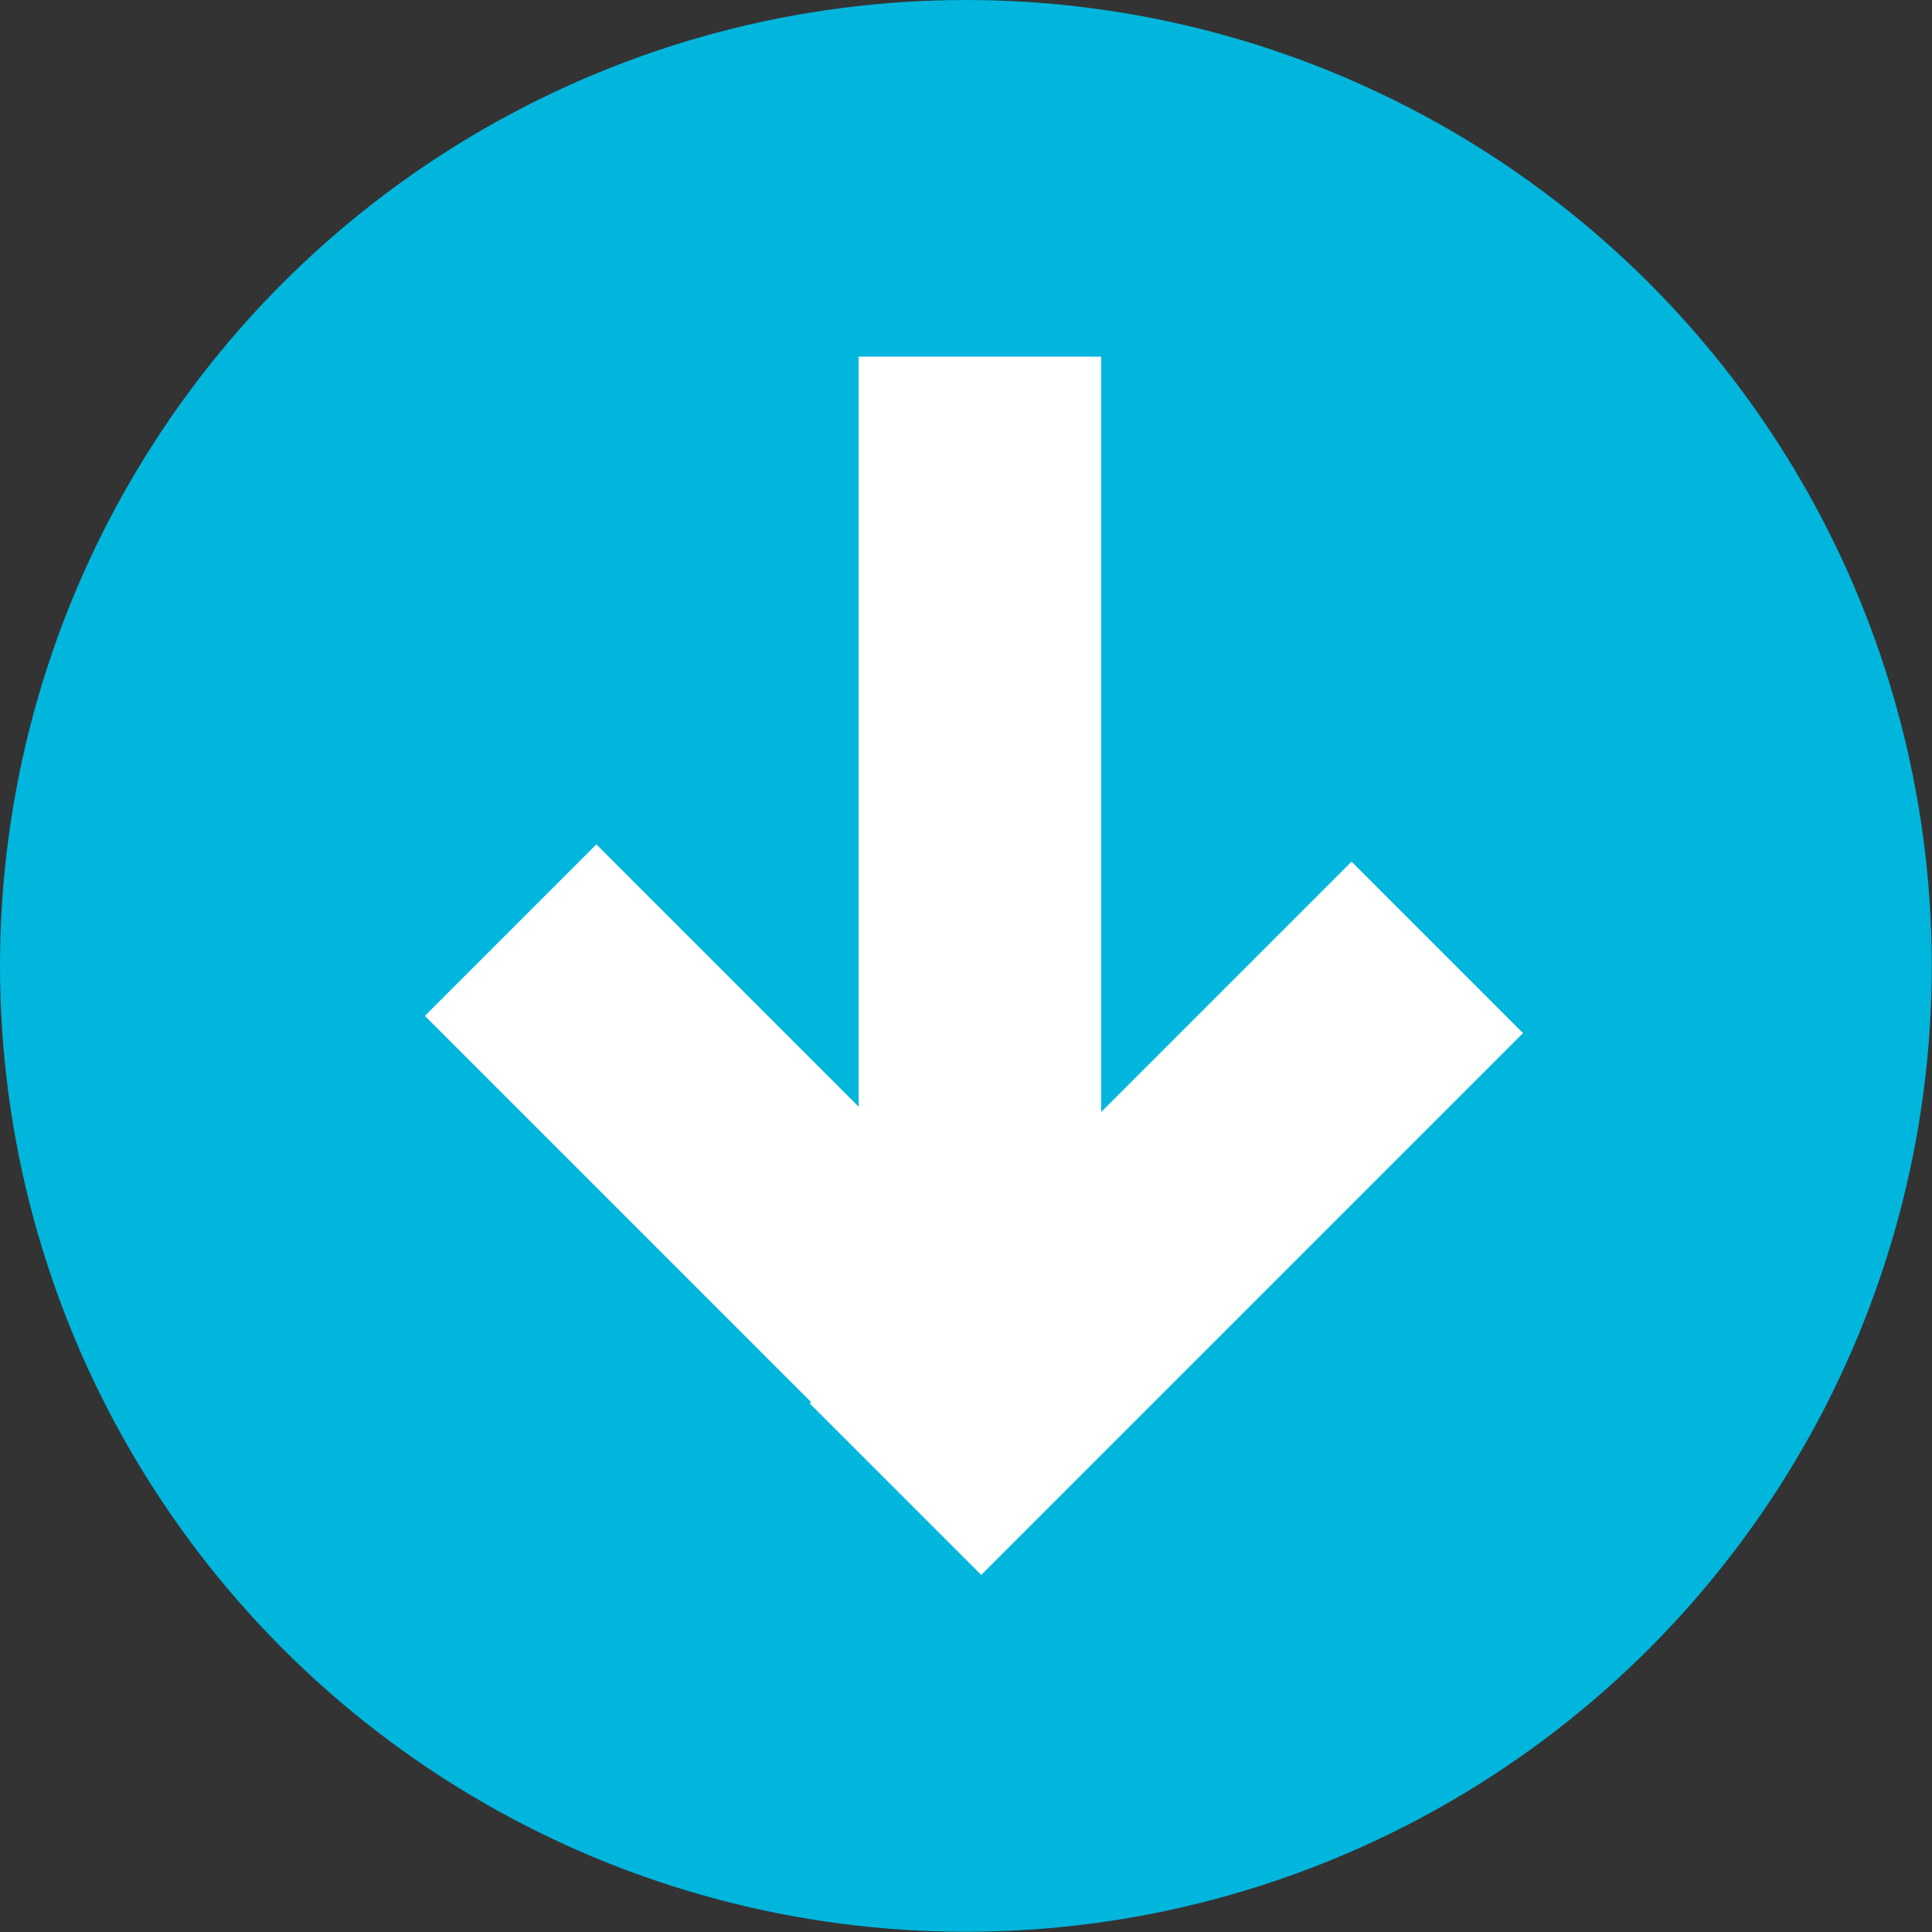 <?xml version="1.0" encoding="UTF-8" standalone="no"?>
<svg
   xmlns:dc="http://purl.org/dc/elements/1.1/"
   xmlns:cc="http://creativecommons.org/ns#"
   xmlns:rdf="http://www.w3.org/1999/02/22-rdf-syntax-ns#"
   xmlns:svg="http://www.w3.org/2000/svg"
   xmlns="http://www.w3.org/2000/svg"
   xmlns:sodipodi="http://sodipodi.sourceforge.net/DTD/sodipodi-0.dtd"
   xmlns:inkscape="http://www.inkscape.org/namespaces/inkscape"
   width="8.467mm"
   height="8.467mm"
   viewBox="0 0 8.467 8.467"
   version="1.1"
   id="svg8"
   inkscape:version="1.0 (4035a4fb49, 2020-05-01)"
   sodipodi:docname="ddl.svg"
   inkscape:export-filename="/home/kai/Tauon/dev/assets/ddl.png"
   inkscape:export-xdpi="95.999985"
   inkscape:export-ydpi="95.999985">
  <rect x="0" y="0" width="8.467" height="8.467" fill="#333333" stroke="none"/>
  <defs
     id="defs2" />
  <sodipodi:namedview
     id="base"
     pagecolor="#212121"
     bordercolor="#666666"
     borderopacity="1.0"
     inkscape:pageopacity="0"
     inkscape:pageshadow="2"
     inkscape:zoom="2.8"
     inkscape:cx="-1.4374172"
     inkscape:cy="-0.23182687"
     inkscape:document-units="mm"
     inkscape:current-layer="layer1"
     showgrid="false"
     inkscape:pagecheckerboard="false"
     fit-margin-top="0"
     fit-margin-left="0"
     fit-margin-right="0"
     fit-margin-bottom="0"
     units="mm"
     inkscape:window-width="1617"
     inkscape:window-height="803"
     inkscape:window-x="131"
     inkscape:window-y="141"
     inkscape:window-maximized="0"
     inkscape:document-rotation="0" />
  <g
     inkscape:label="Layer 1"
     inkscape:groupmode="layer"
     id="layer1"
     transform="translate(-70.17,-145.34)">
    <circle
       style="fill:#00b6dd;fill-opacity:1;fill-rule:evenodd;stroke:none;stroke-width:6.687;stroke-linecap:butt;stroke-linejoin:round;stroke-miterlimit:4;stroke-dasharray:none;stroke-dashoffset:0;stroke-opacity:1;paint-order:normal"
       id="circle5306"
       cx="74.403"
       cy="149.573"
       r="4.233"
       inkscape:export-filename="/home/kai/Documents/Tauon Music Box/dev/gui/1.25x/ext.png"
       inkscape:export-xdpi="95.999985"
       inkscape:export-ydpi="95.999985" />
    <g
       id="g869"
       style="fill:#ffffff">
      <rect
         y="146.903"
         x="73.933"
         height="4.587"
         width="1.063"
         id="rect843"
         style="fill:#ffffff;stroke-width:0.296;paint-order:markers stroke fill" />
      <rect
         transform="rotate(-135)"
         style="fill:#ffffff;stroke-width:0.249;paint-order:markers stroke fill"
         id="rect845"
         width="1.063"
         height="3.358"
         x="-160.31"
         y="-54.993" />
      <rect
         y="-160.31"
         x="-54.993"
         height="3.433"
         width="1.063"
         id="rect847"
         style="fill:#ffffff;stroke-width:0.249;paint-order:markers stroke fill"
         transform="matrix(0.707,-0.707,-0.707,-0.707,0,0)" />
    </g>
  </g>
</svg>
